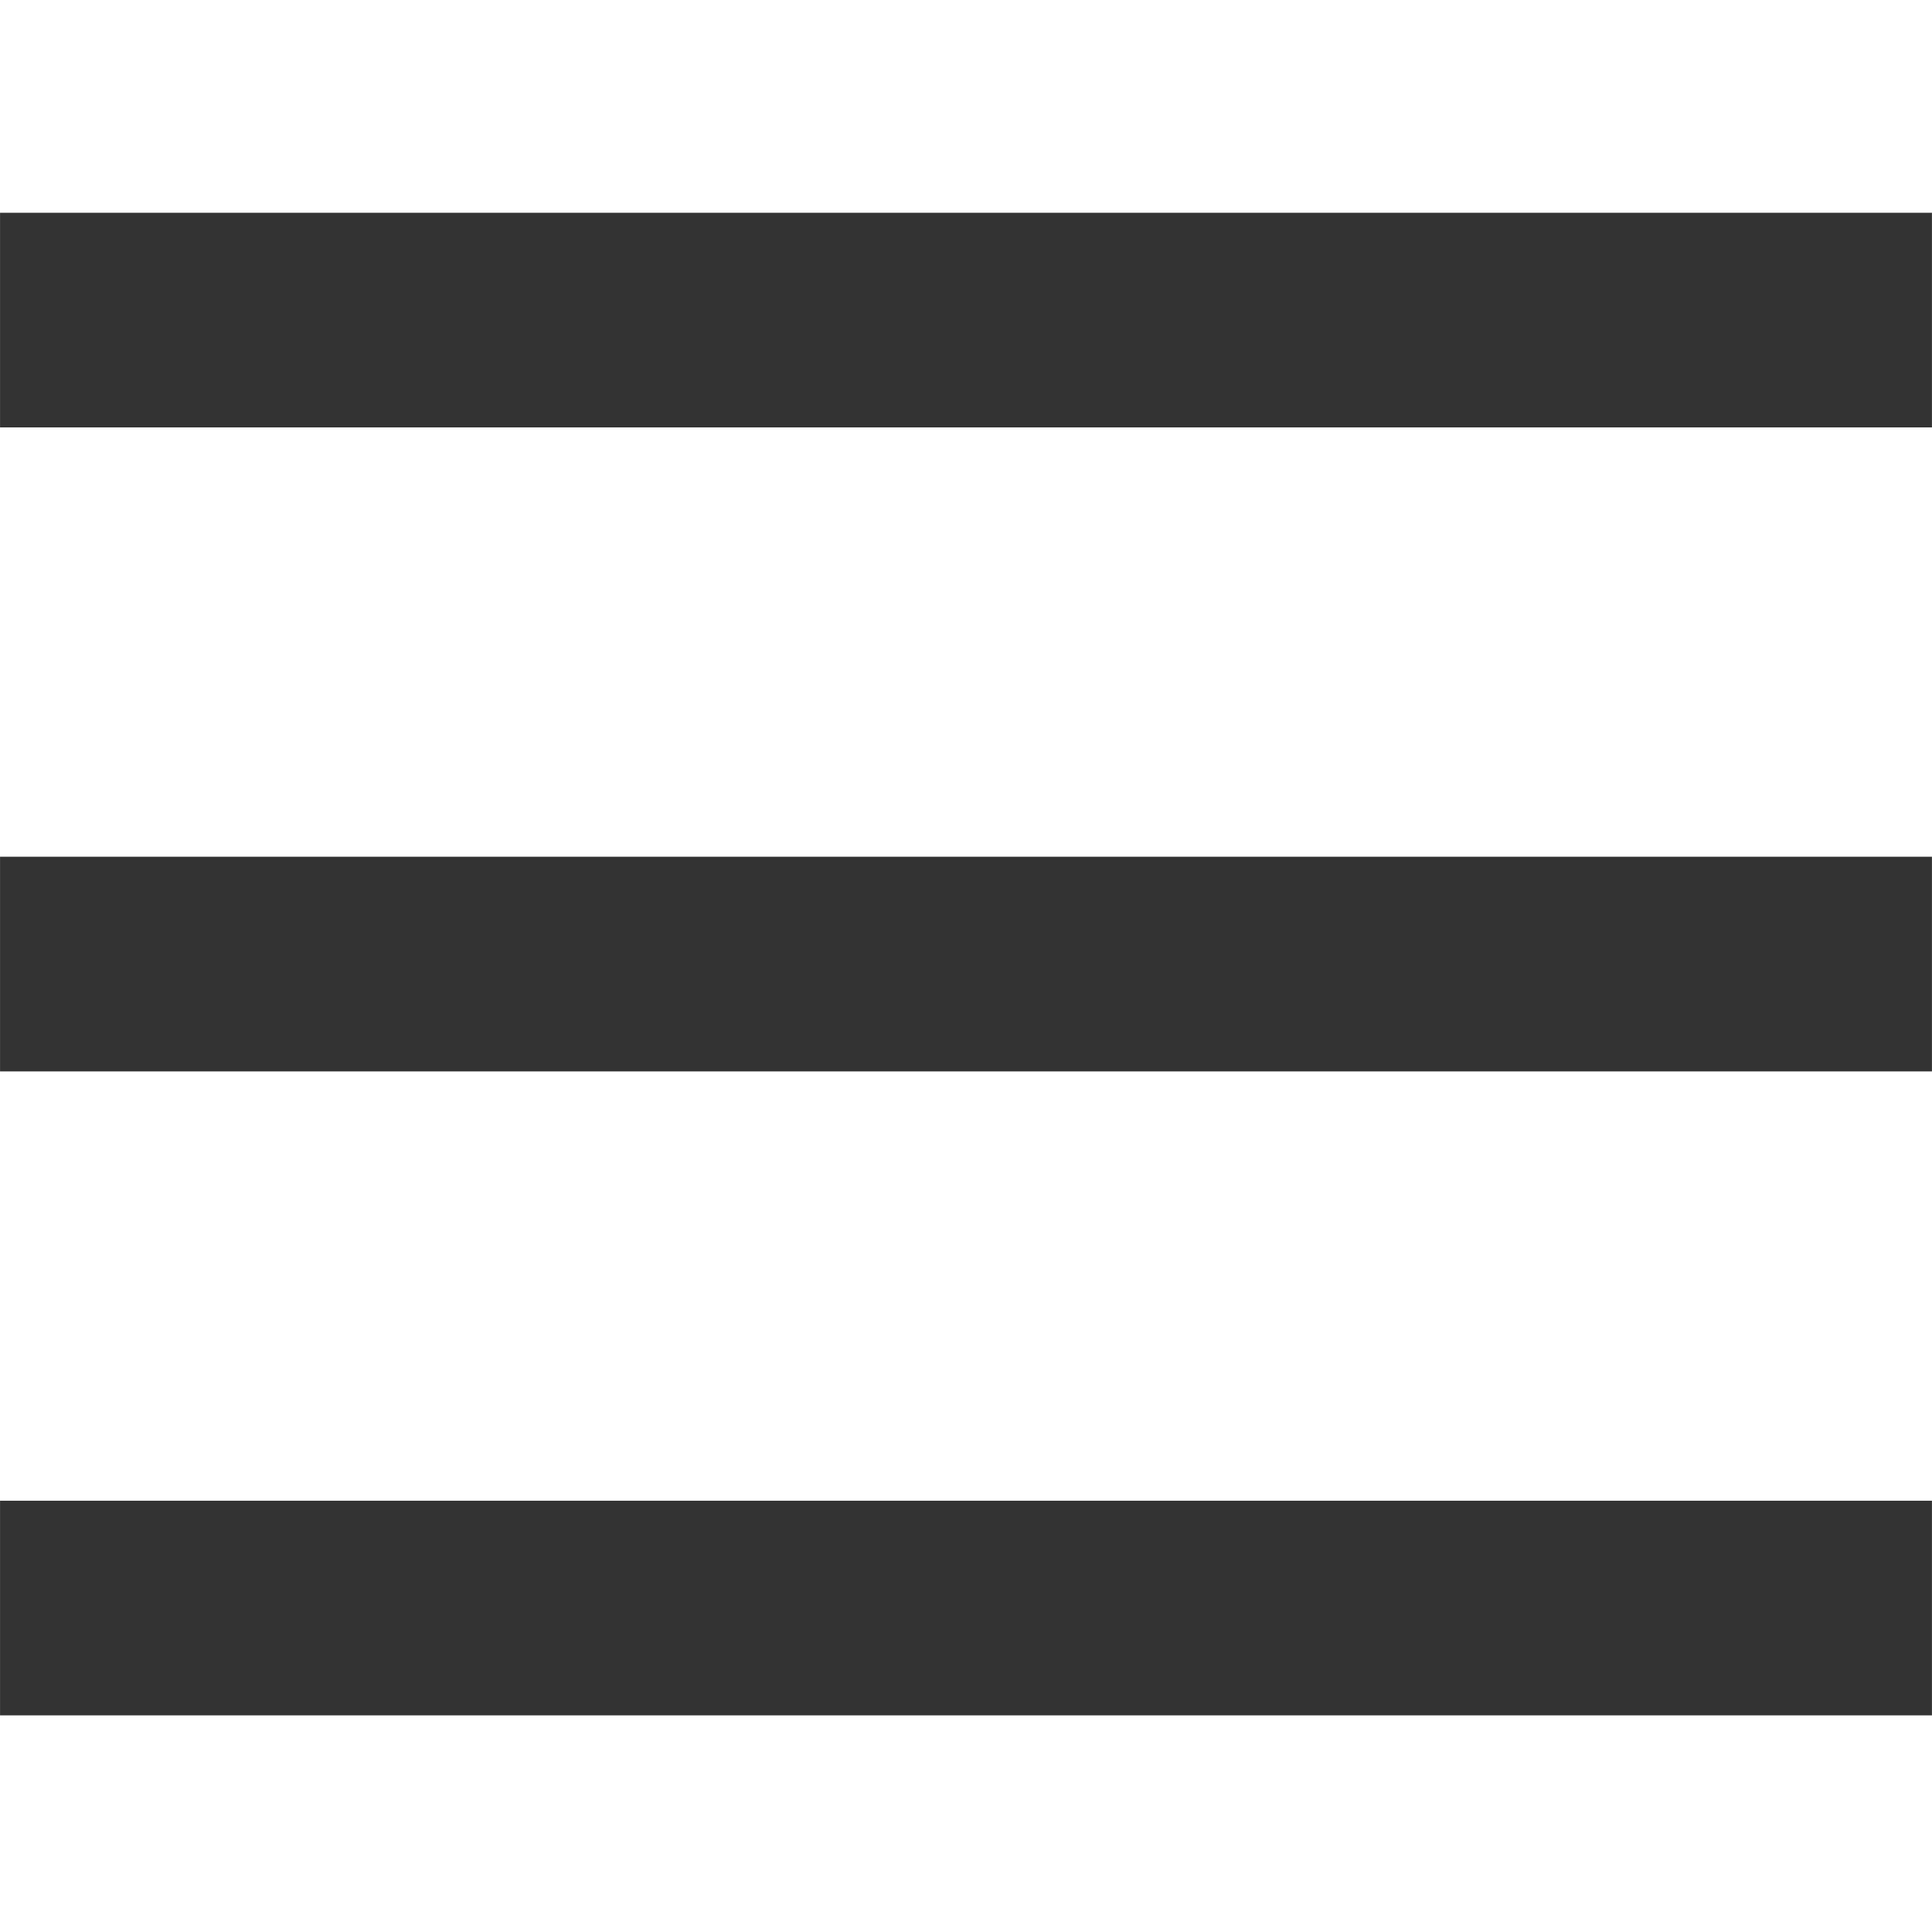 <?xml version="1.0" standalone="no"?><!DOCTYPE svg PUBLIC "-//W3C//DTD SVG 1.1//EN" "http://www.w3.org/Graphics/SVG/1.1/DTD/svg11.dtd"><svg t="1497948627948" class="icon" style="" viewBox="0 0 1024 1024" version="1.1" xmlns="http://www.w3.org/2000/svg" p-id="6766" xmlns:xlink="http://www.w3.org/1999/xlink" width="18" height="18" fill="#333"><defs><style type="text/css"></style></defs><path d="M0.021 795.409l1023.957 0 0 113.773L0.021 909.182 0.021 795.409zM0.021 454.09l1023.957 0 0 113.773L0.021 567.863 0.021 454.09zM0.021 112.771l1023.957 0 0 113.773L0.021 226.545 0.021 112.771z" p-id="6767"></path></svg>